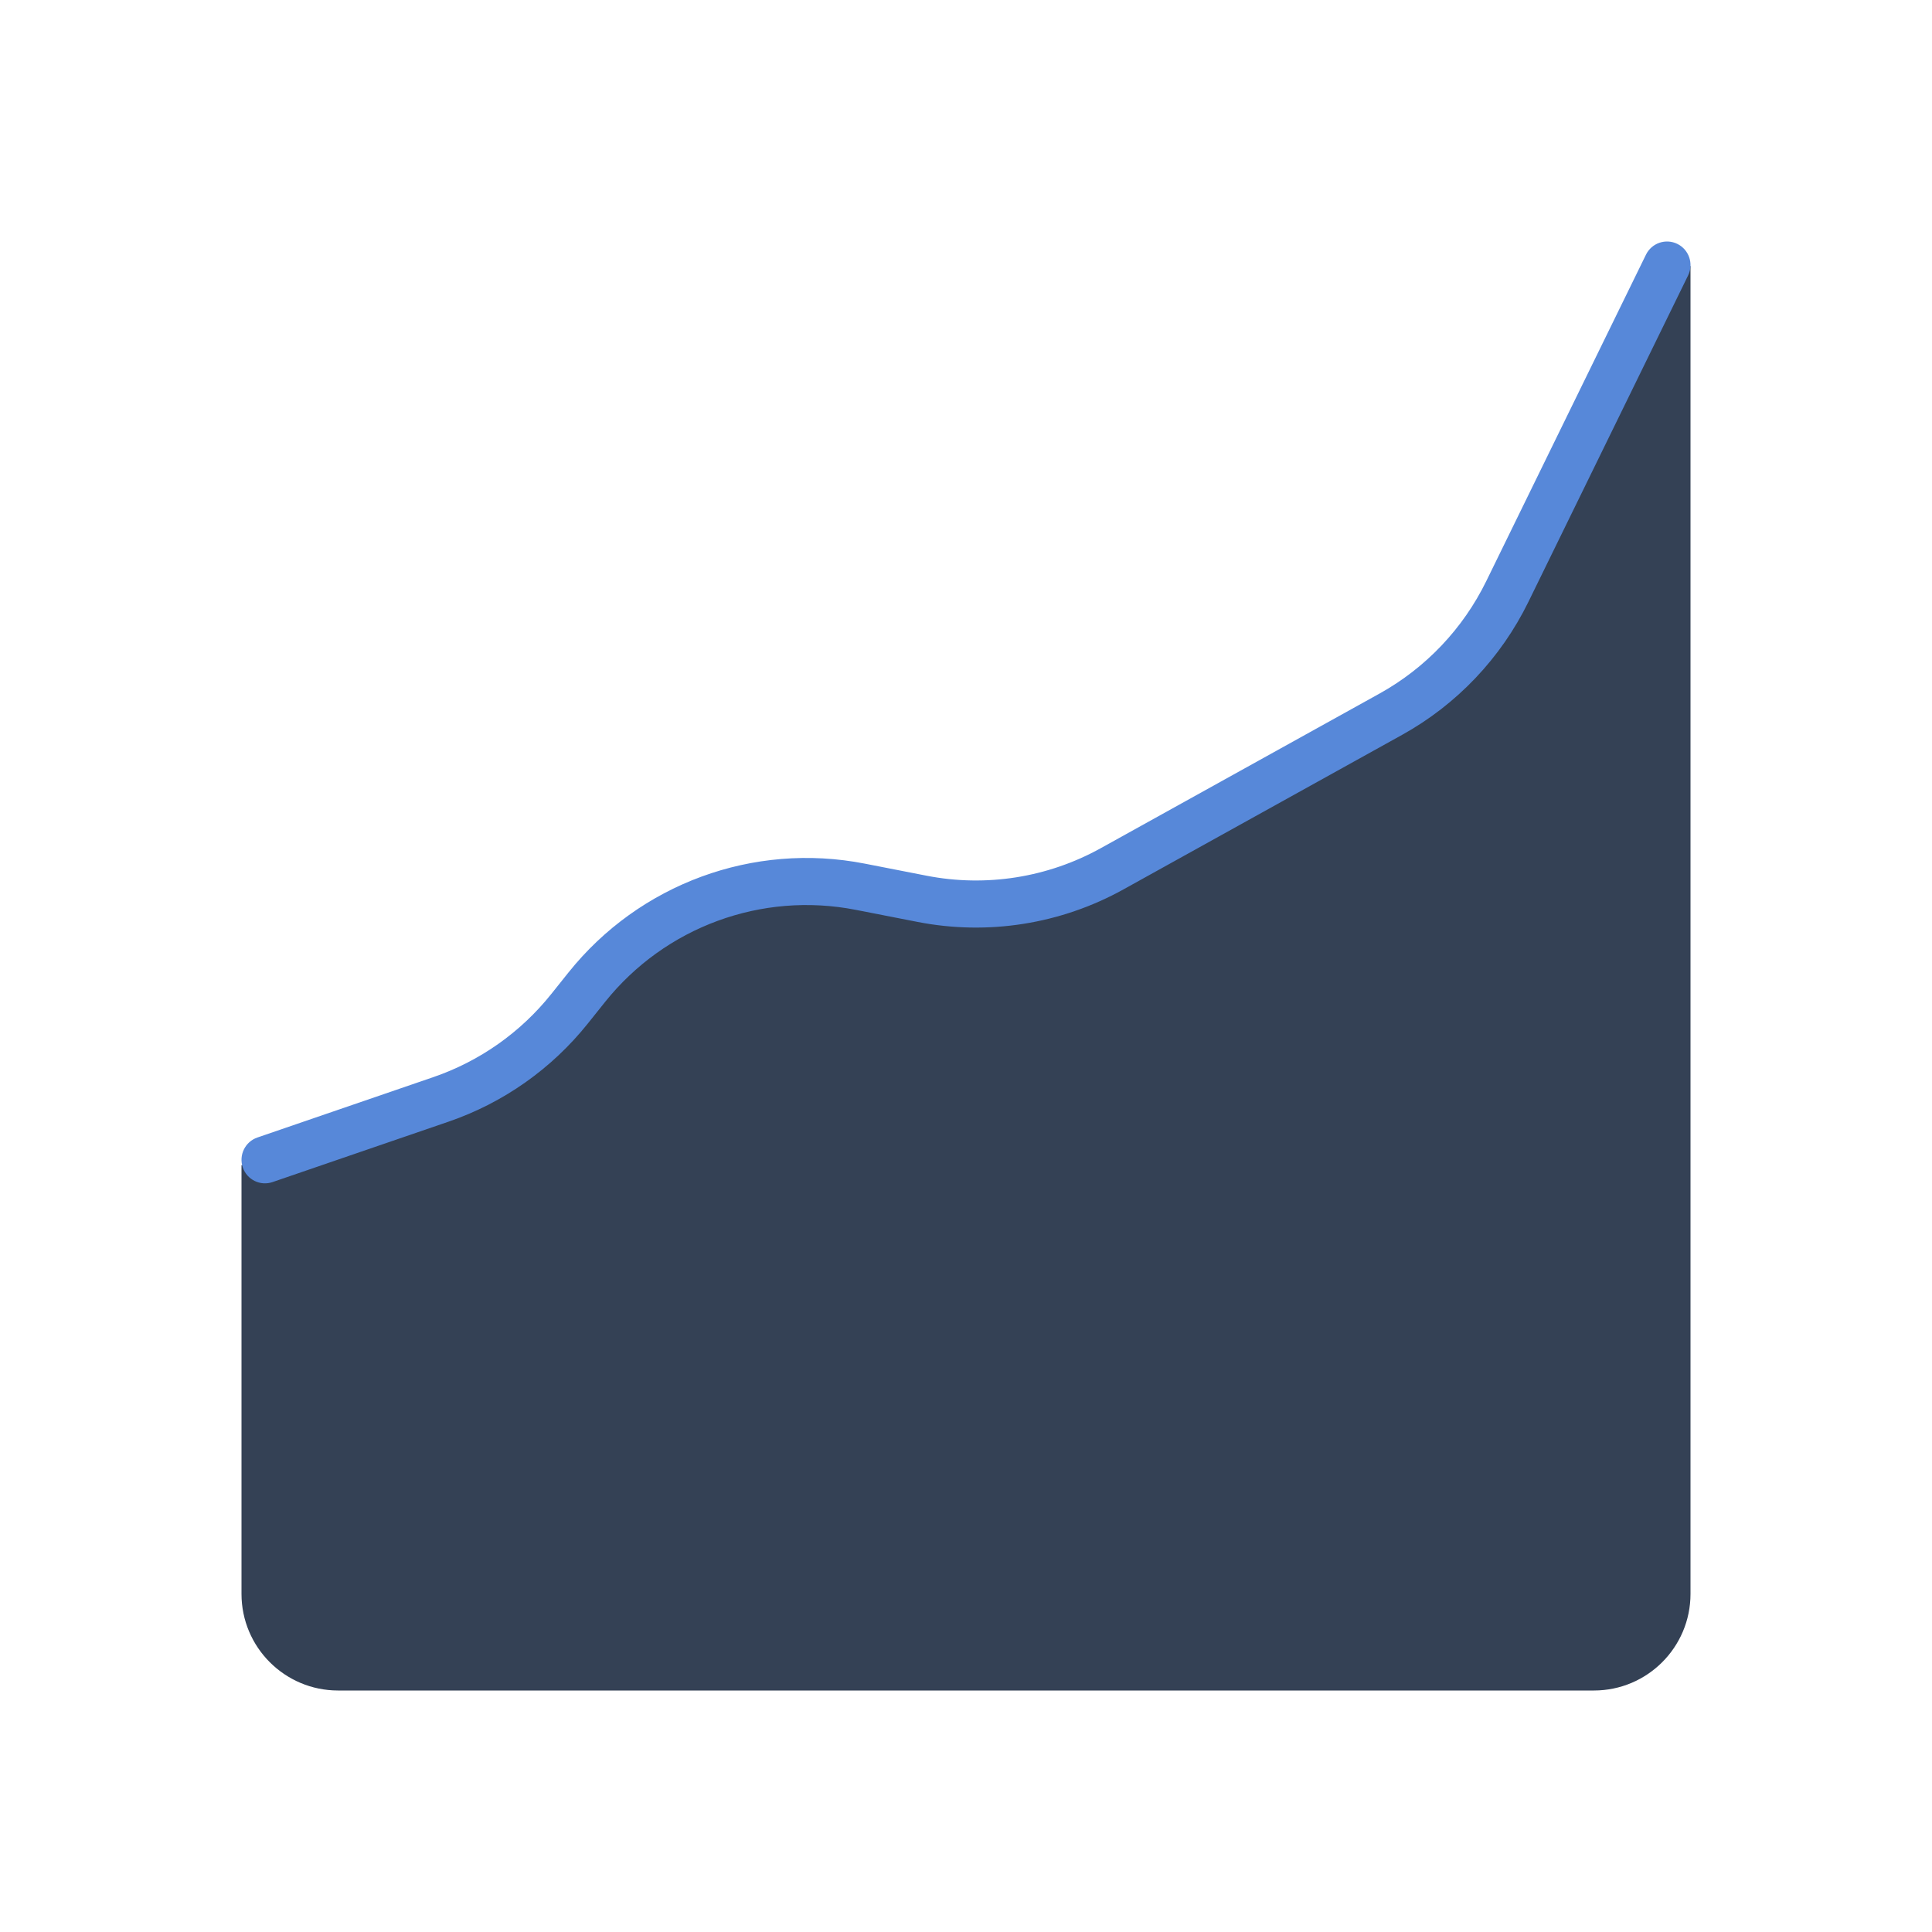 <svg width="160" height="160" viewBox="0 0 160 160" fill="none" xmlns="http://www.w3.org/2000/svg">
<path d="M33.627 92.8L20 96.5V132C20 136.418 23.582 140 28 140H132C136.418 140 140 136.418 140 132V22L128.468 45.055C124.9 52.188 119.281 58.093 112.332 62.008L94.326 72.156C88.204 75.606 81.055 76.766 74.156 75.428L71.867 74.984C62.505 73.169 52.908 76.68 46.927 84.106C43.522 88.334 38.867 91.377 33.627 92.8Z" fill="#344155"/>
<path fill-rule="evenodd" clip-rule="evenodd" d="M138.913 20.2C139.876 20.675 140.274 21.843 139.801 22.81L126.578 49.84C124.298 54.499 120.648 58.344 116.121 60.855L93.043 73.655C87.852 76.534 81.817 77.488 75.996 76.351L70.864 75.348C63.069 73.825 55.075 76.765 50.106 82.982L48.681 84.765C45.683 88.516 41.685 91.333 37.152 92.89L22.573 97.894C21.557 98.243 20.453 97.7 20.105 96.681C19.758 95.662 20.299 94.553 21.315 94.204L35.894 89.2C39.73 87.883 43.113 85.499 45.649 82.325L47.074 80.542C52.947 73.195 62.394 69.72 71.607 71.52L76.739 72.523C81.665 73.485 86.771 72.678 91.163 70.242L114.242 57.441C118.072 55.317 121.16 52.063 123.089 48.121L136.312 21.091C136.785 20.124 137.949 19.725 138.913 20.2Z" fill="#5788D9"/>
</svg>
